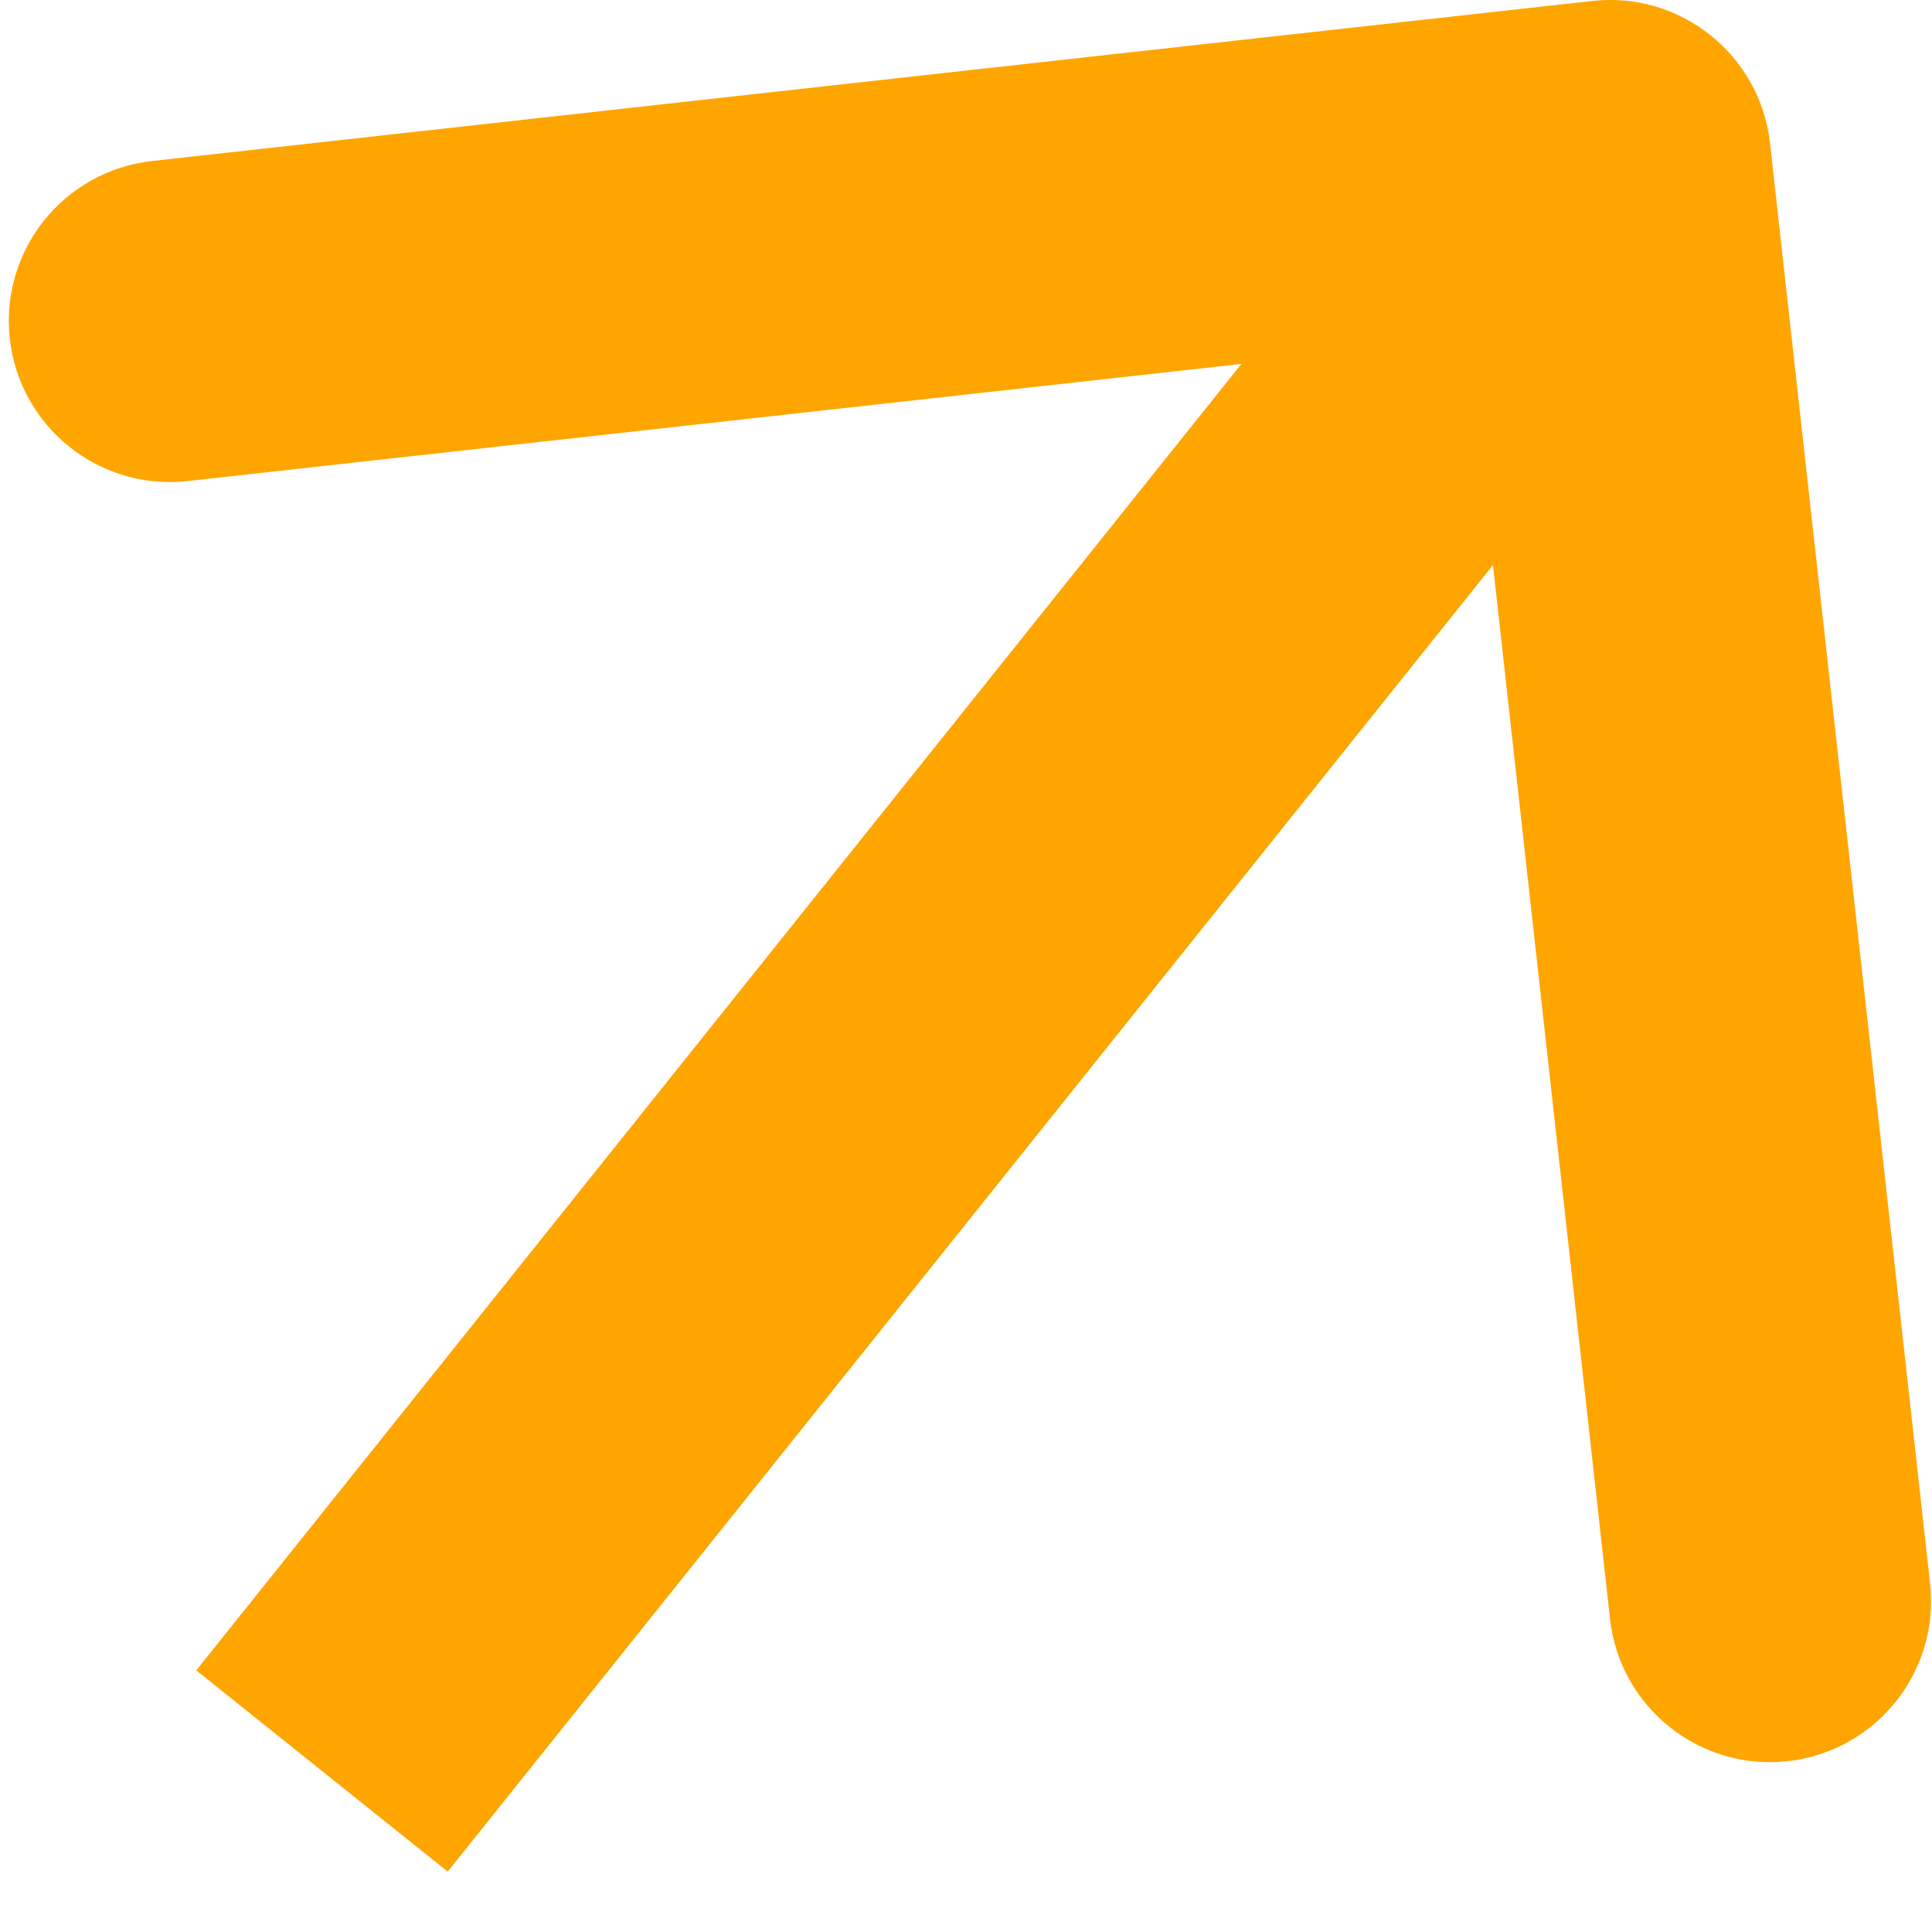 <svg width="12" height="12" viewBox="0 0 12 12" fill="none" xmlns="http://www.w3.org/2000/svg">
<path d="M10.994 0.89C10.933 0.341 10.438 -0.055 9.89 0.006L0.945 1C0.396 1.061 0 1.555 0.061 2.104C0.122 2.653 0.617 3.049 1.165 2.988L9.117 2.104L10 10.055C10.061 10.604 10.555 11 11.104 10.939C11.653 10.878 12.049 10.383 11.988 9.835L10.994 0.89ZM2.781 11.625L10.781 1.625L9.219 0.375L1.219 10.375L2.781 11.625Z" fill="#FFA500"/>
</svg>
